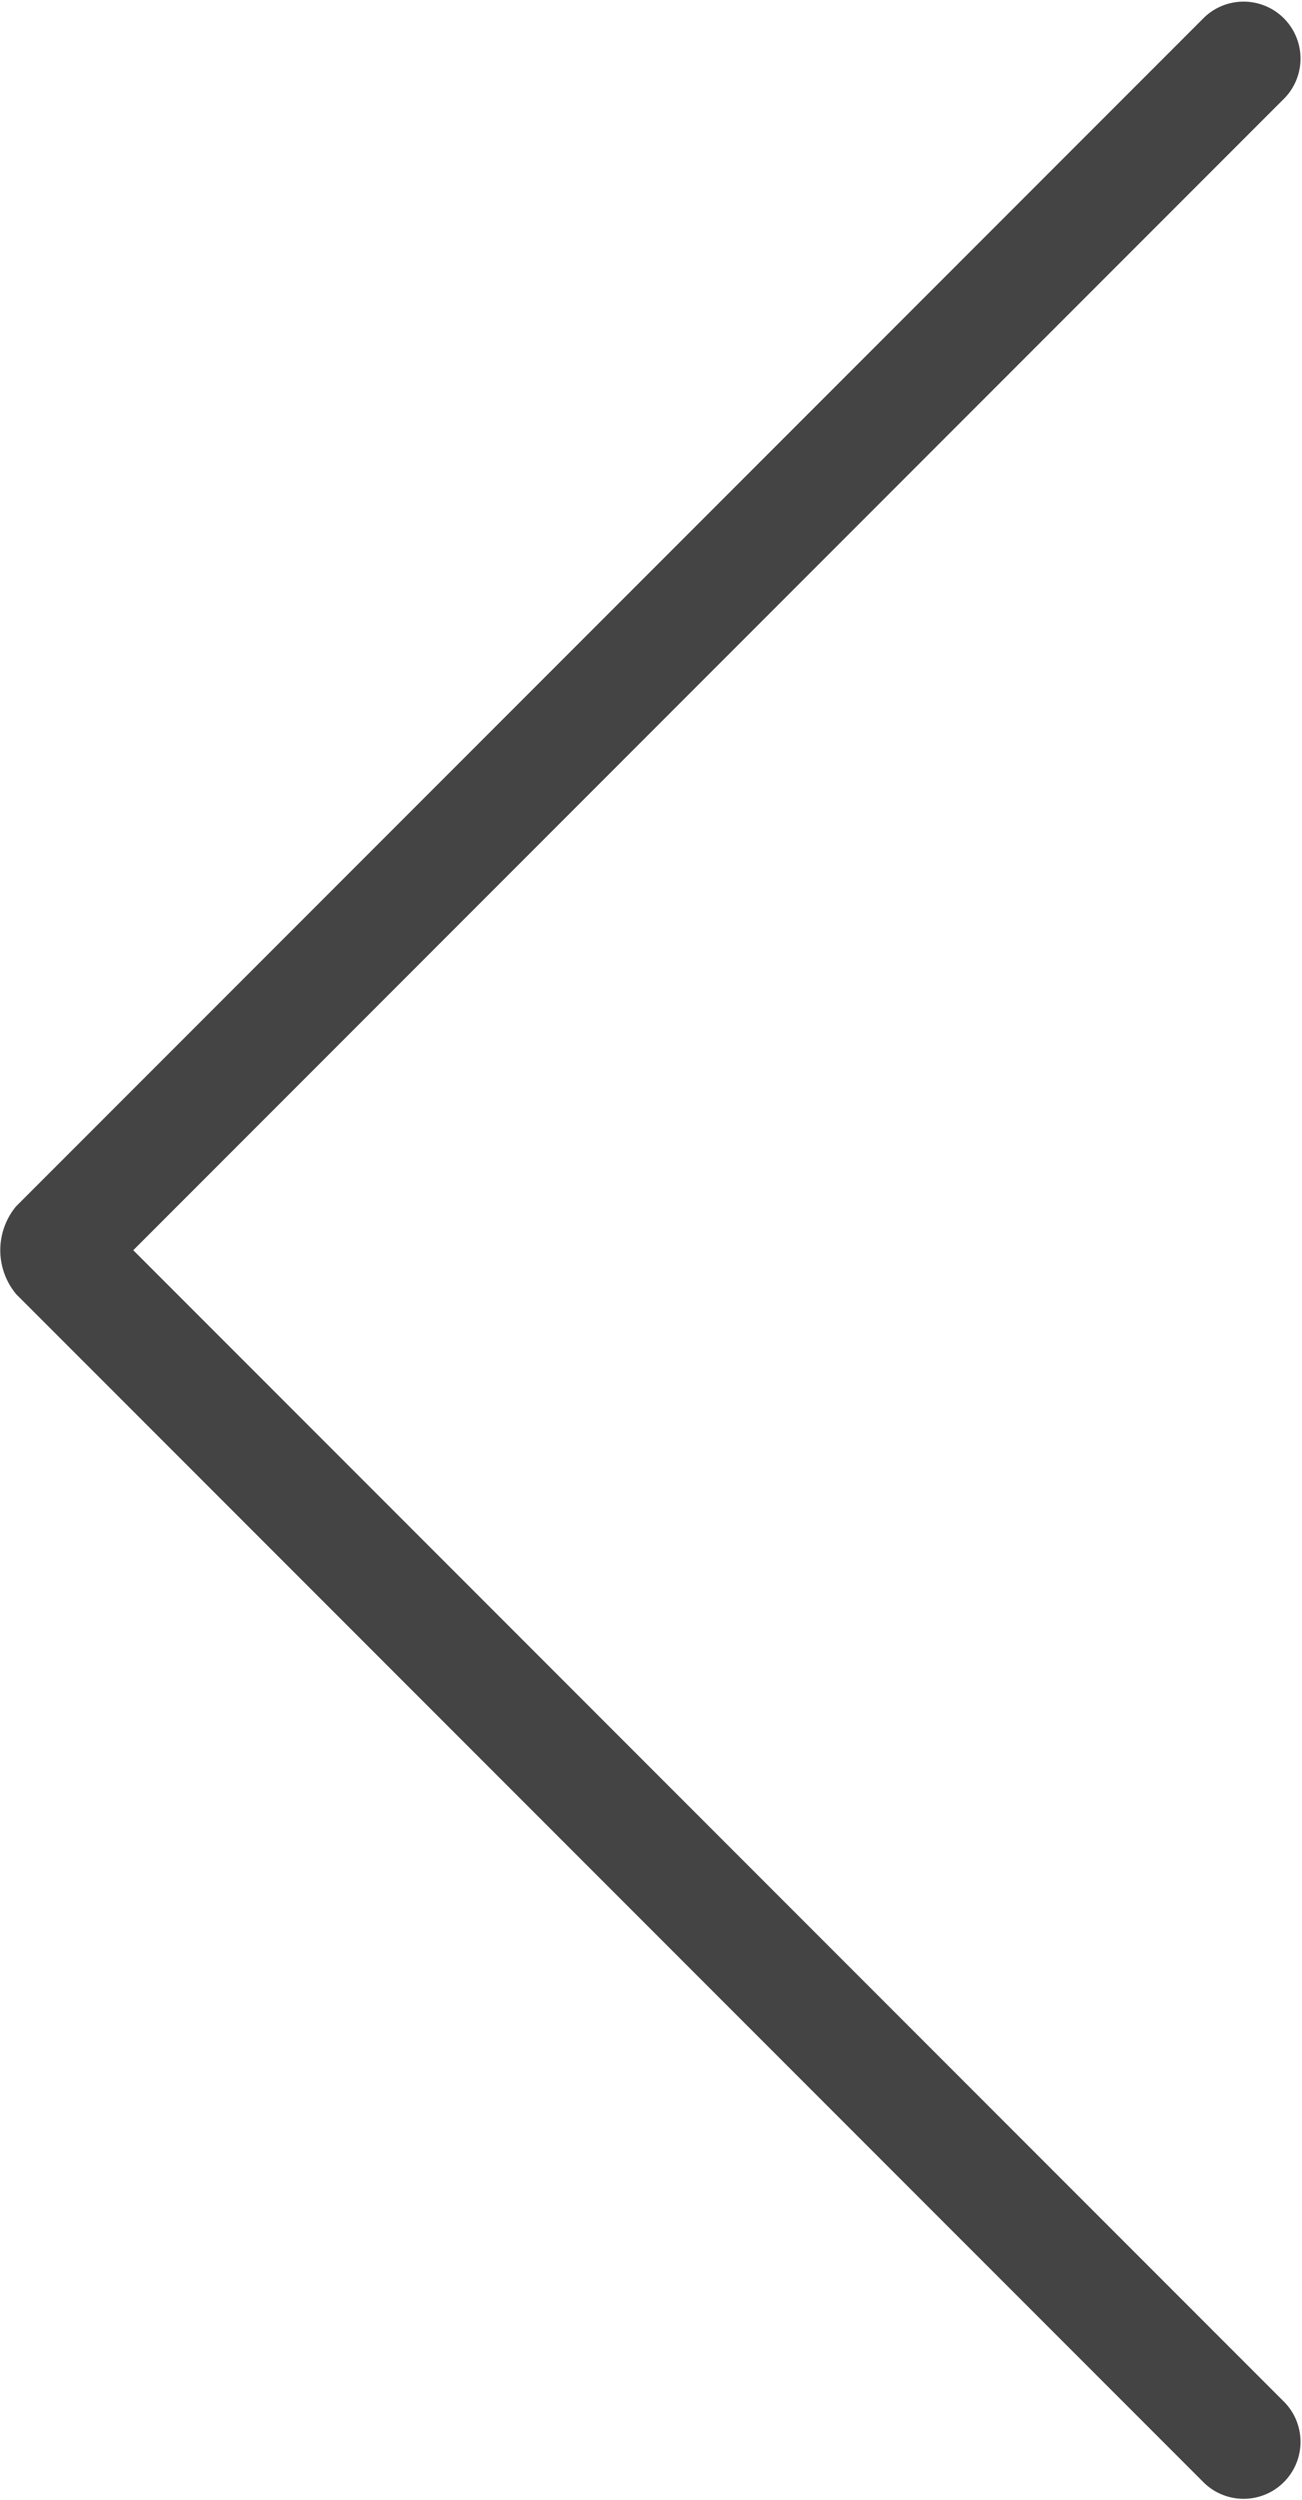 <svg xmlns="http://www.w3.org/2000/svg" viewBox="0 0 27.305 52.394">
  <defs>
    <style>
      .cls-1 {
        fill: #444;
      }
    </style>
  </defs>
  <path id="Path_433" data-name="Path 433" class="cls-1" d="M1432.693,277.6l-24.922-24.921a1.194,1.194,0,0,0-1.688,1.688l24.151,24.151-24.151,24.151a1.194,1.194,0,0,0,1.688,1.688l24.922-24.921a1.44,1.44,0,0,0,0-1.835Z" transform="translate(1433.029 304.719) rotate(180)"/>
</svg>

